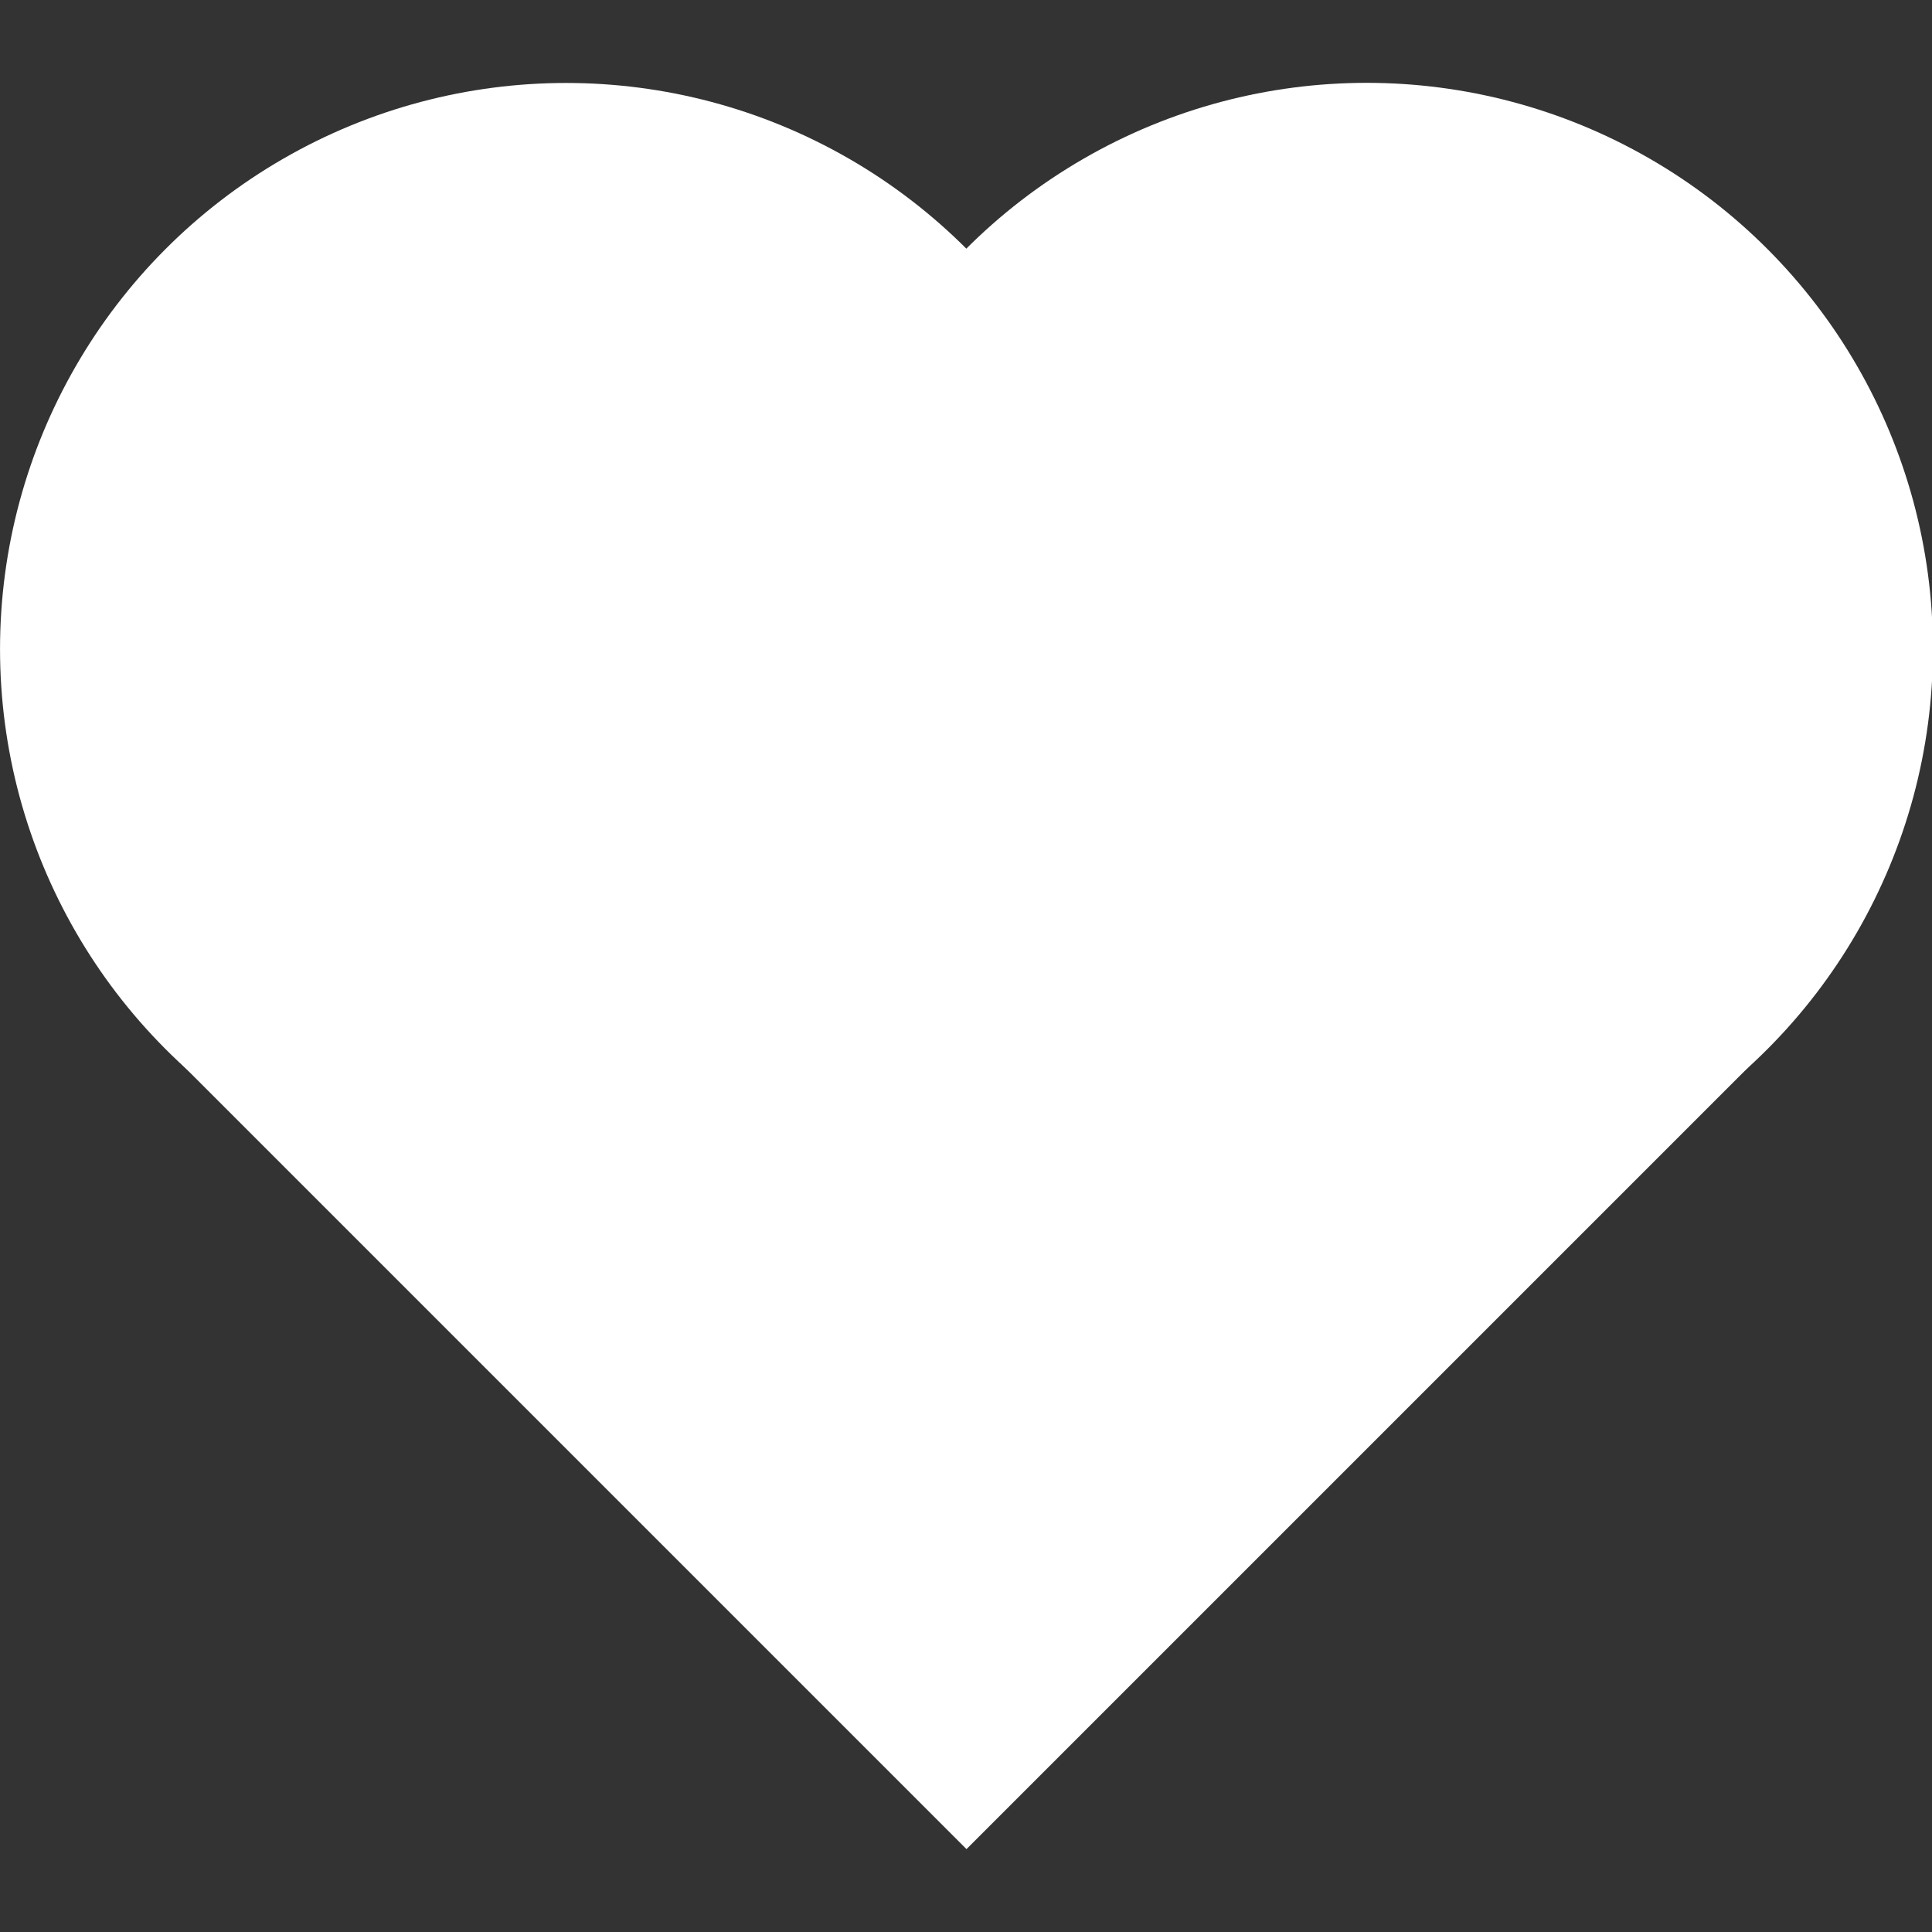 <svg id="e4njIhkAQ5B1" xmlns="http://www.w3.org/2000/svg" xmlns:xlink="http://www.w3.org/1999/xlink" viewBox="0 0 200 200" shape-rendering="geometricPrecision" text-rendering="geometricPrecision"><rect x="0" y="0" width="200" height="200" fill="#333333" stroke="none"/><g transform="matrix(1.172 0 0 1.172-17.157-27.736)"><rect width="79.059" height="139.392" rx="0" ry="0" transform="matrix(.894 0.894-.507 0.507 100 45.642)" fill="#fff" stroke-width="0"/><ellipse rx="39.043" ry="39.043" transform="matrix(1.281 0 0 1.281 135.355 80.997)" fill="#fff" stroke-width="0"/><ellipse rx="41.879" ry="41.879" transform="matrix(1.194 0 0 1.194 64.645 80.997)" fill="#fff" stroke-width="0"/></g></svg>
